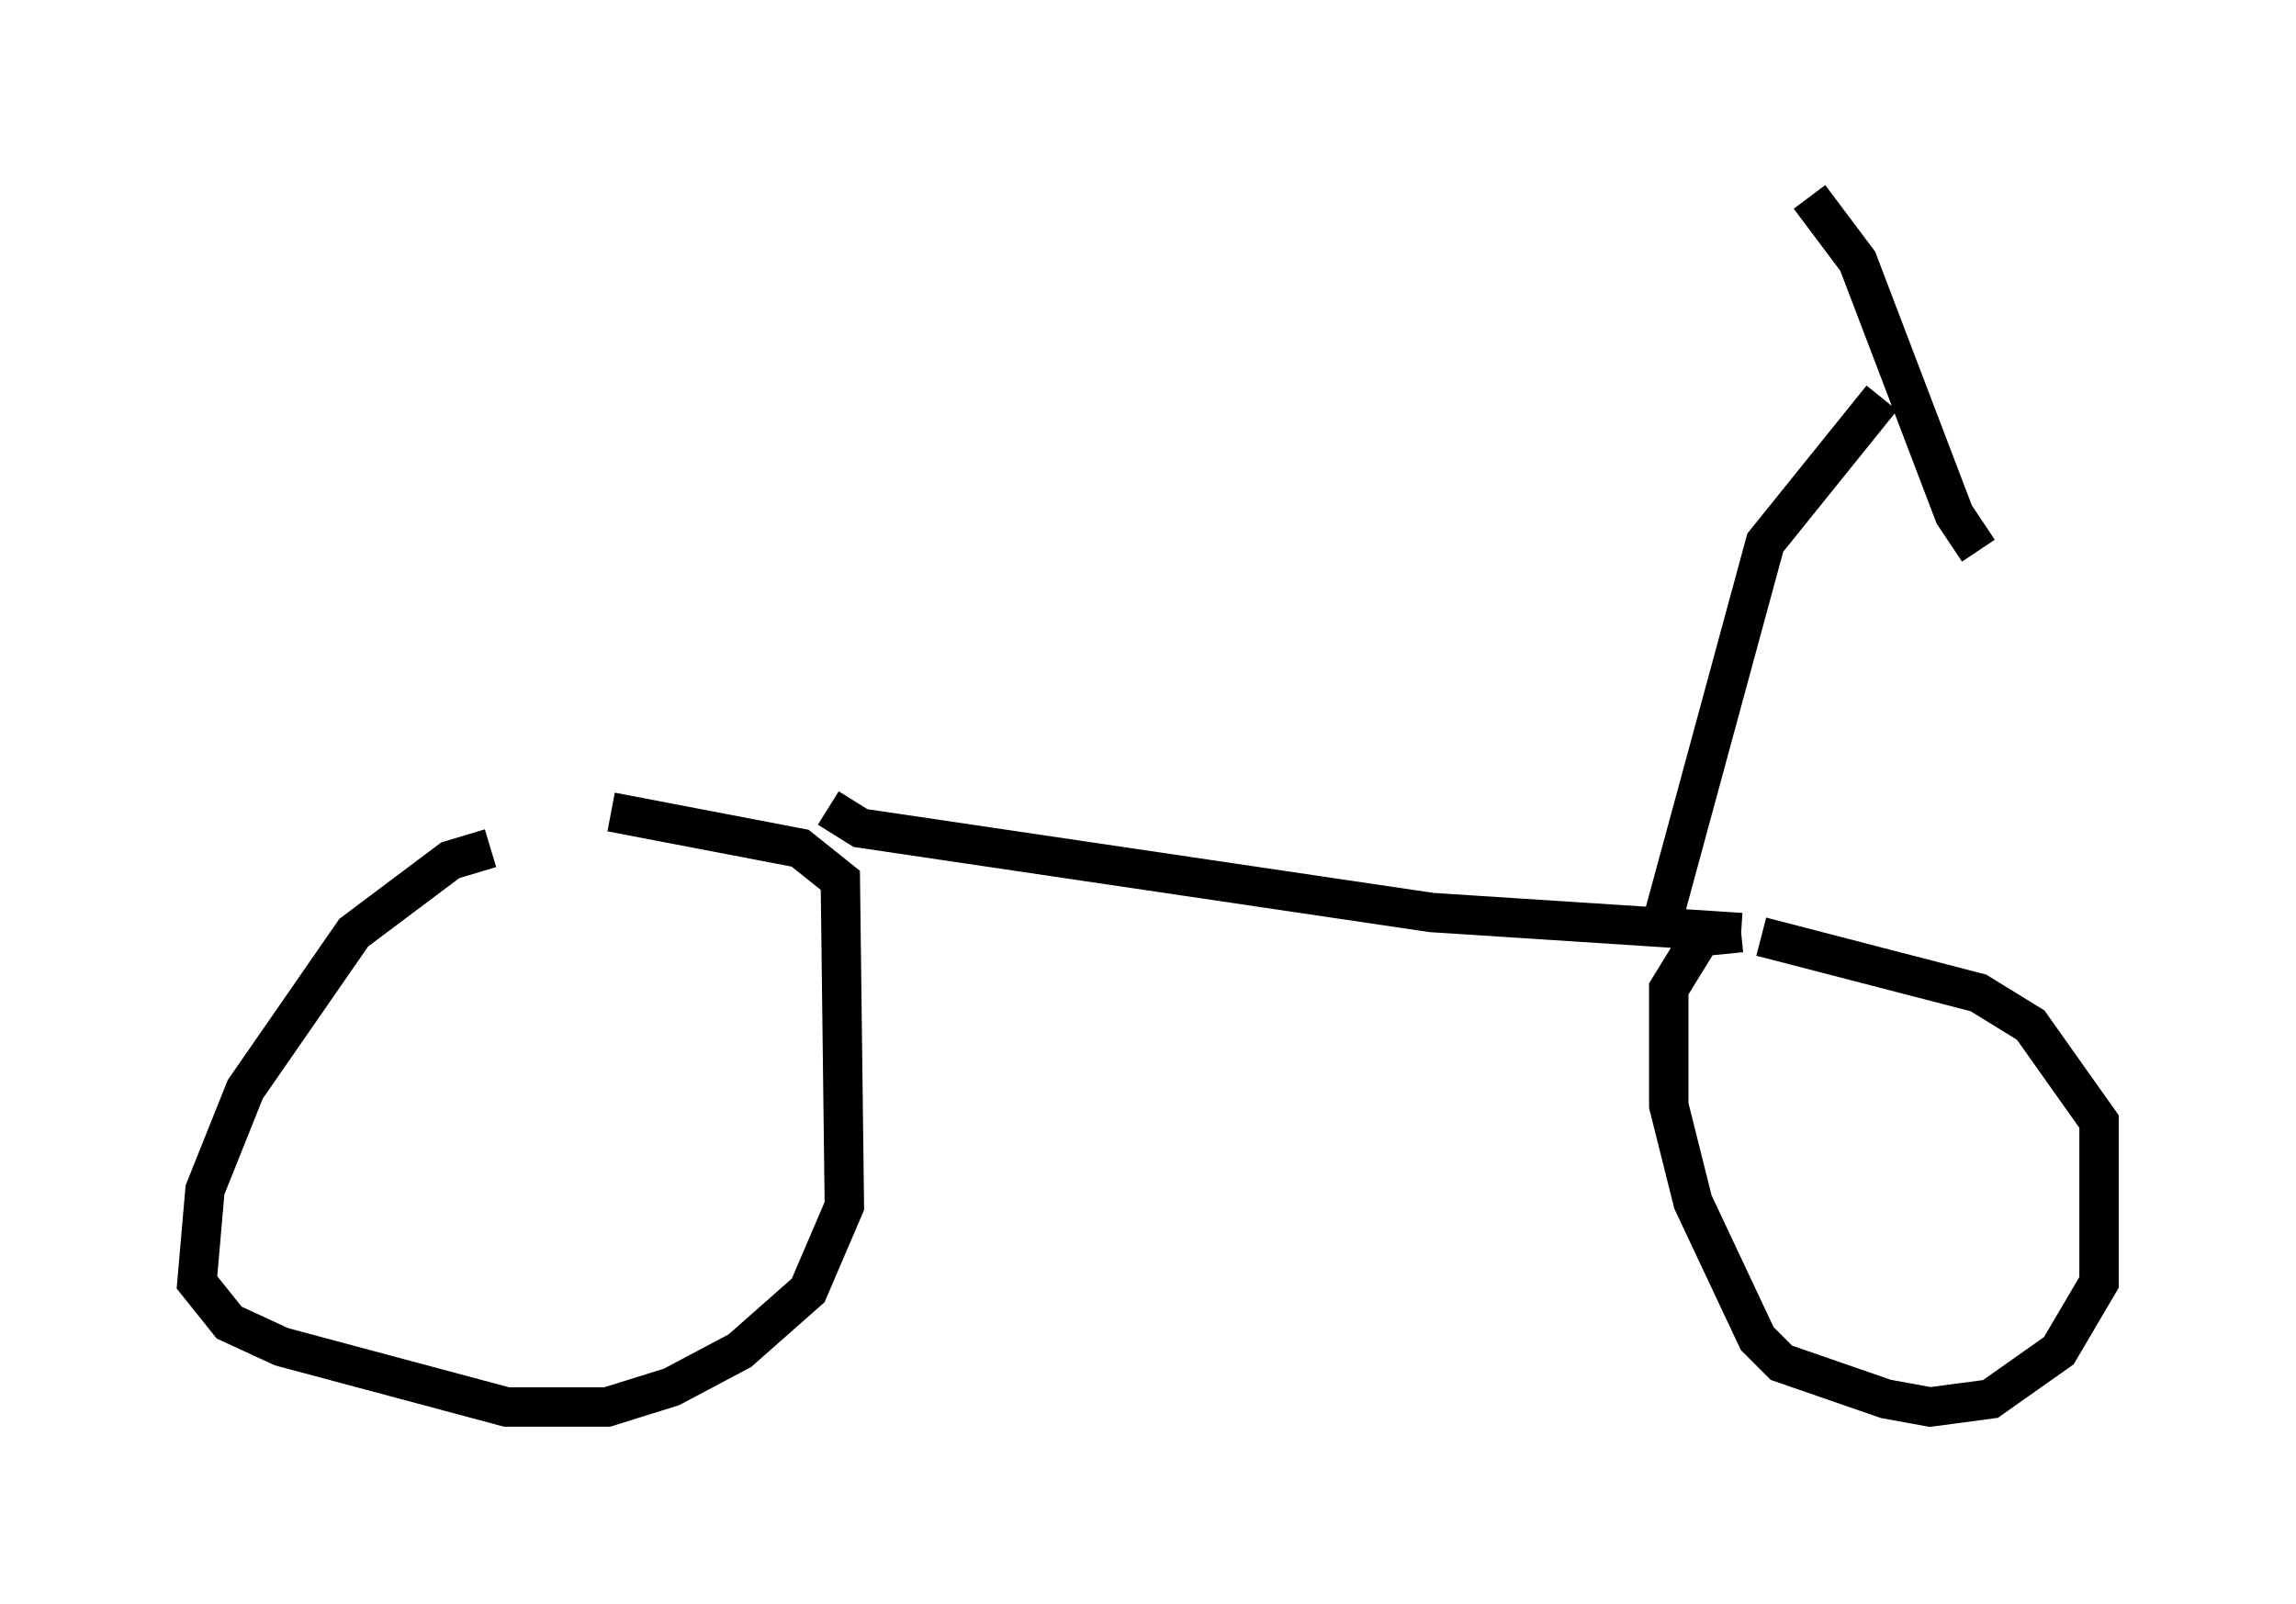 <?xml version="1.0" encoding="utf-8" ?>
<svg baseProfile="full" height="40.727" version="1.1" width="58.286" xmlns="http://www.w3.org/2000/svg" xmlns:ev="http://www.w3.org/2001/xml-events" xmlns:xlink="http://www.w3.org/1999/xlink"><defs /><rect fill="white" height="40.727" width="58.286" x="0" y="0" /><path d="M15.821, 21.64 m-3.369, -0.102 l-1.021, 0.306 -2.45, 1.838 l-2.756, 3.981 -1.021, 2.552 l-0.204, 2.348 0.817, 1.021 l1.327, 0.613 5.717, 1.531 l2.552, 0.0 1.633, -0.51 l1.735, -0.919 1.735, -1.531 l0.919, -2.144 -0.102, -8.269 l-1.021, -0.817 -4.798, -0.919 m5.513, -0.102 l0.817, 0.51 14.496, 2.144 l7.861, 0.51 m0.0, 0.0 l-1.021, 0.102 -0.817, 1.327 l0.0, 2.96 0.613, 2.45 l1.633, 3.471 0.613, 0.613 l2.654, 0.919 1.123, 0.204 l1.531, -0.204 1.735, -1.225 l1.021, -1.735 0.0, -4.083 l-1.735, -2.45 -1.327, -0.817 l-5.513, -1.429 m-2.45, -0.613 l2.552, -9.392 2.96, -3.675 m-1.838, -5.104 l1.225, 1.633 2.45, 6.431 l0.613, 0.919 " fill="none" stroke="black" stroke-width="1" /></svg>